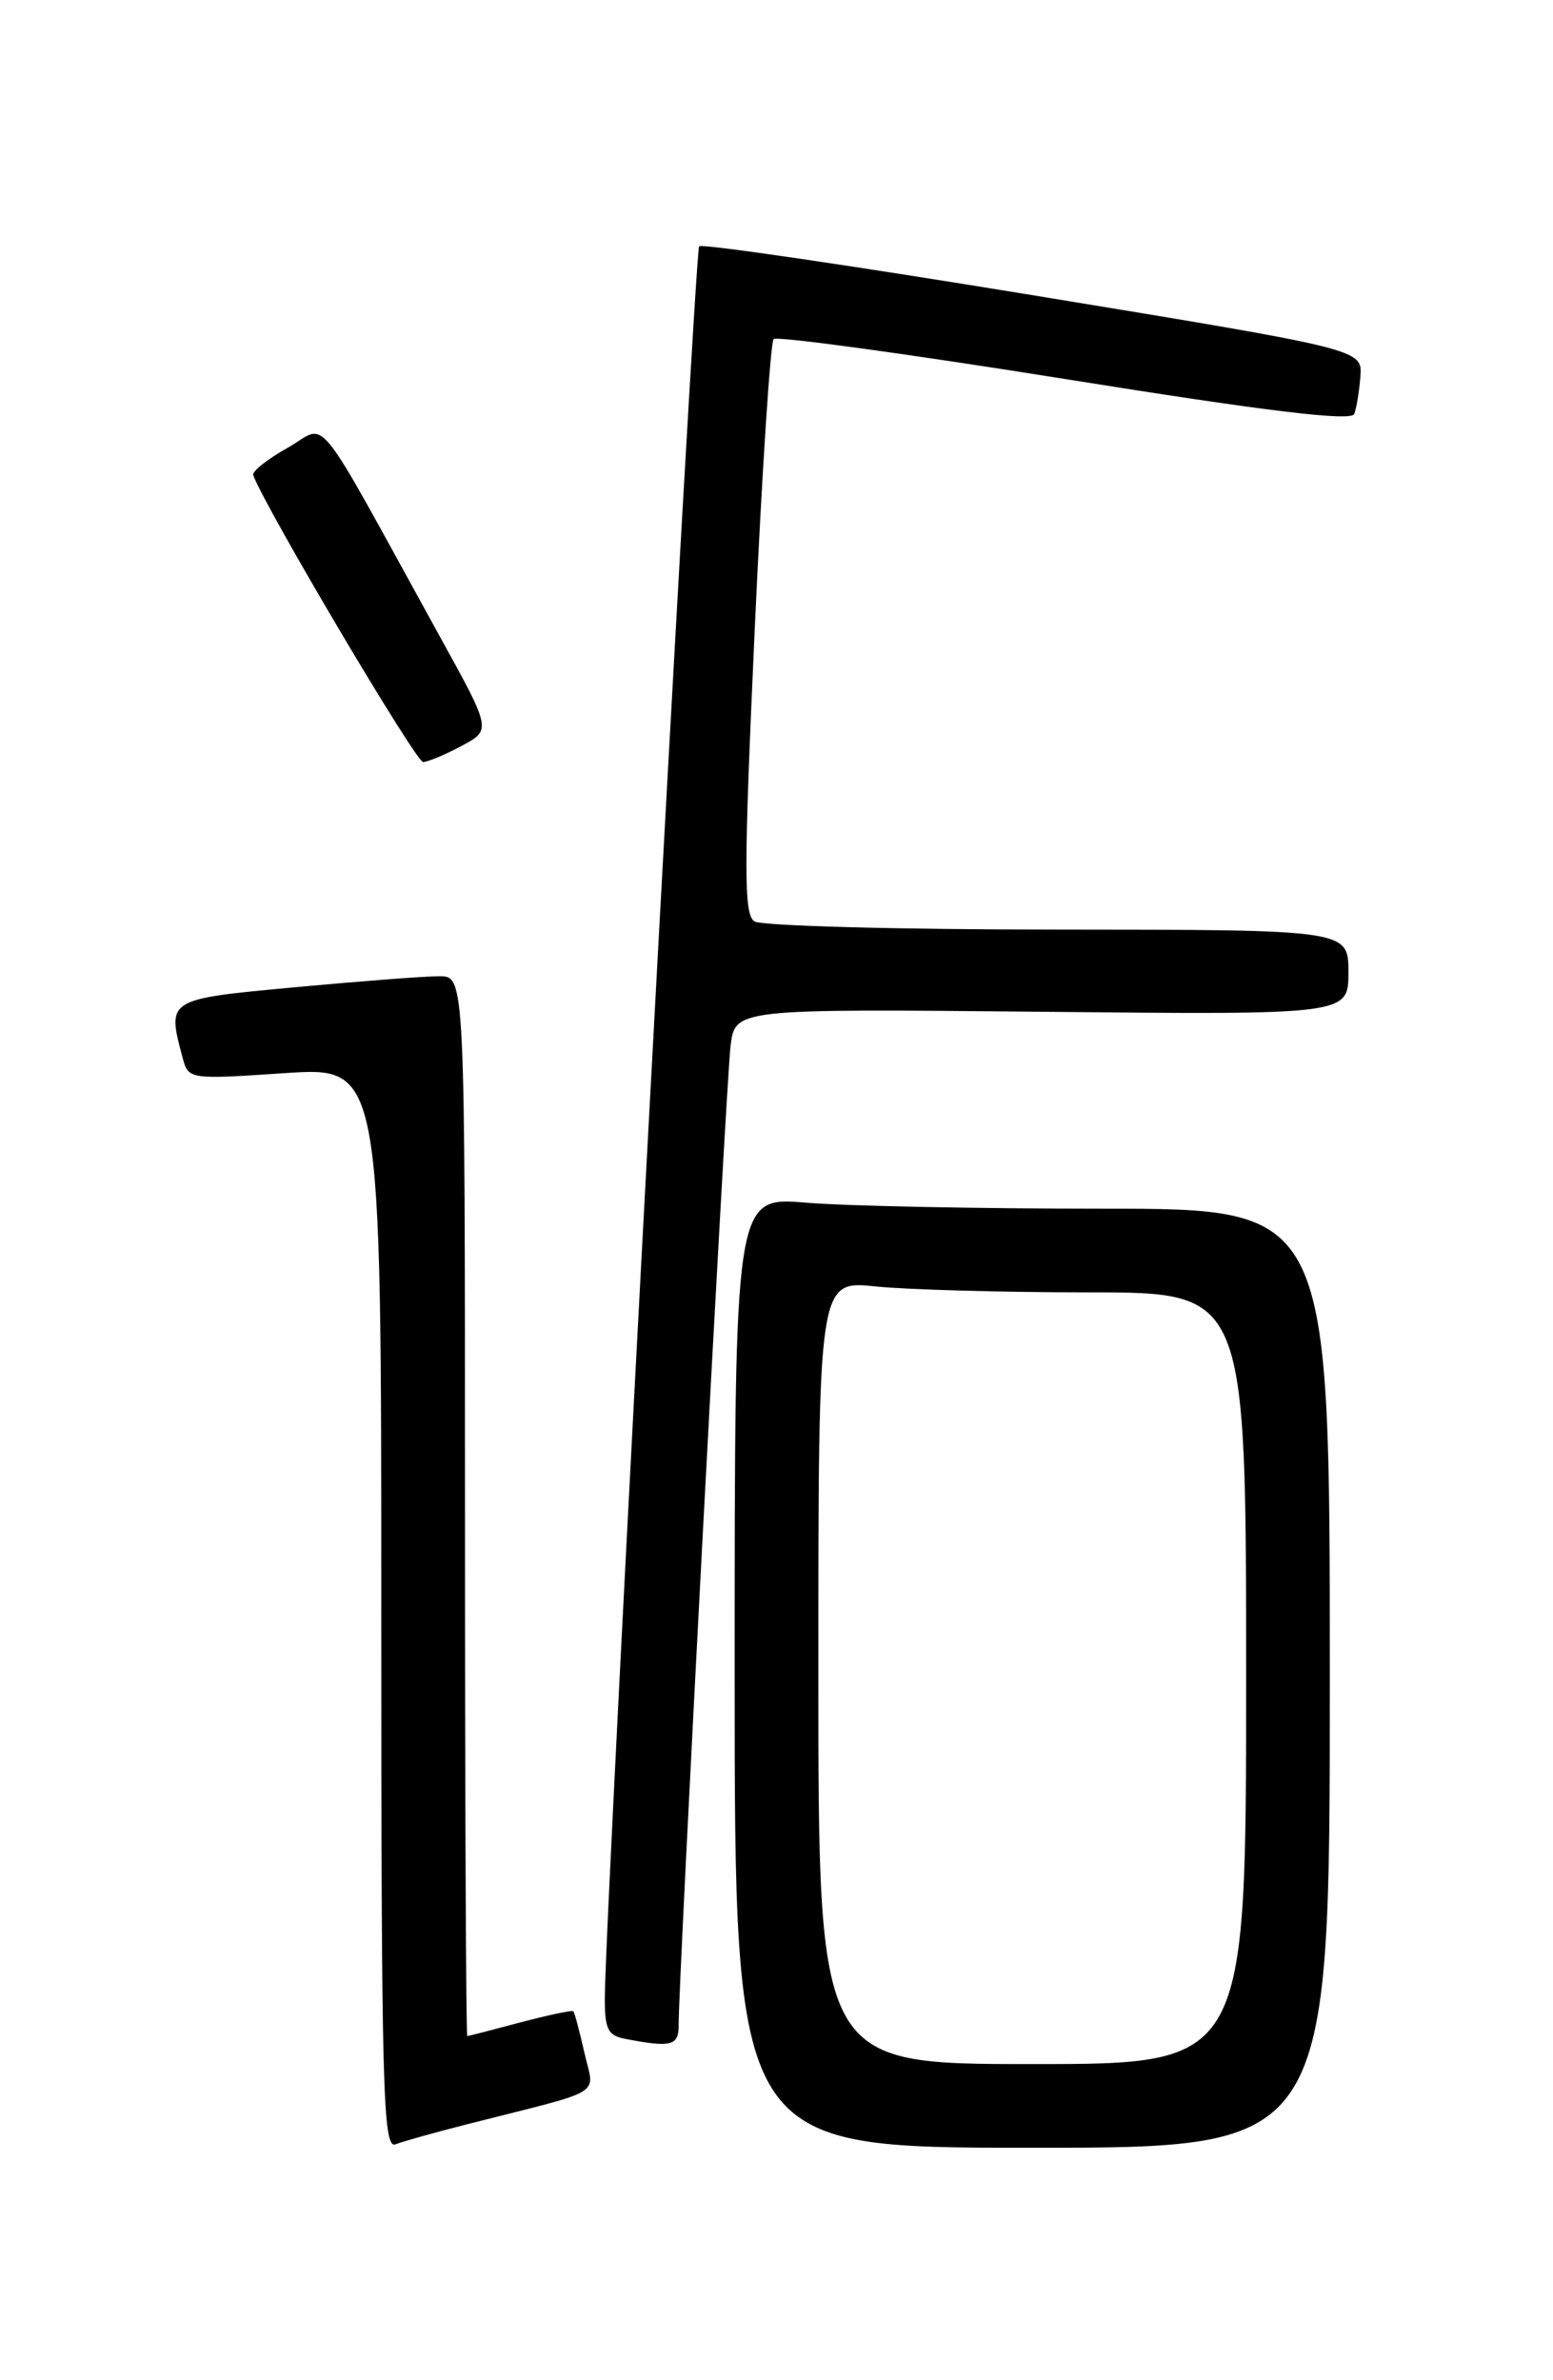 <?xml version="1.0" encoding="UTF-8" standalone="no"?>
<!DOCTYPE svg PUBLIC "-//W3C//DTD SVG 1.1//EN" "http://www.w3.org/Graphics/SVG/1.1/DTD/svg11.dtd" >
<svg xmlns="http://www.w3.org/2000/svg" xmlns:xlink="http://www.w3.org/1999/xlink" version="1.1" viewBox="0 0 167 256">
 <g >
 <path fill="currentColor"
d=" M 50.28 228.46 C 65.39 224.62 63.91 225.53 62.84 220.77 C 62.32 218.45 61.78 216.45 61.65 216.32 C 61.52 216.18 58.95 216.73 55.95 217.52 C 52.95 218.32 50.39 218.98 50.25 218.99 C 50.11 218.99 50.00 193.35 50.00 162.00 C 50.00 105.00 50.00 105.00 47.25 105.00 C 45.74 104.99 38.76 105.53 31.75 106.18 C 17.87 107.47 17.94 107.43 19.65 113.81 C 20.26 116.09 20.38 116.11 30.63 115.42 C 41.00 114.73 41.00 114.73 41.00 172.97 C 41.00 224.87 41.17 231.15 42.53 230.63 C 43.37 230.30 46.86 229.33 50.28 228.46 Z  M 143.00 180.50 C 143.00 130.00 143.00 130.00 118.65 130.00 C 105.26 130.00 90.86 129.71 86.65 129.35 C 79.00 128.71 79.00 128.71 79.00 179.85 C 79.00 231.00 79.00 231.00 111.00 231.00 C 143.00 231.00 143.00 231.00 143.00 180.50 Z  M 72.98 217.75 C 72.94 213.34 78.08 116.43 78.56 112.50 C 79.05 108.50 79.05 108.50 112.02 108.82 C 145.00 109.15 145.00 109.15 145.00 104.57 C 145.00 100.00 145.00 100.00 113.75 99.98 C 96.56 99.98 81.88 99.58 81.13 99.10 C 79.97 98.37 79.98 93.54 81.16 67.67 C 81.93 50.86 82.85 36.82 83.19 36.47 C 83.54 36.13 97.63 38.06 114.50 40.76 C 136.40 44.27 145.32 45.34 145.63 44.52 C 145.87 43.89 146.17 42.06 146.29 40.47 C 146.50 37.57 146.50 37.57 111.11 31.76 C 91.64 28.57 75.47 26.19 75.18 26.49 C 74.70 26.97 65.15 204.25 65.04 214.68 C 65.01 218.24 65.34 218.93 67.25 219.29 C 72.21 220.25 73.00 220.04 72.98 217.75 Z  M 49.67 80.21 C 52.84 78.50 52.84 78.50 47.32 68.50 C 33.34 43.13 35.38 45.66 30.92 48.17 C 28.74 49.39 27.08 50.71 27.23 51.11 C 28.55 54.66 44.73 81.99 45.50 81.96 C 46.05 81.93 47.93 81.15 49.67 80.21 Z  M 88.00 179.86 C 88.00 137.72 88.00 137.72 94.15 138.36 C 97.53 138.71 107.88 139.00 117.15 139.00 C 134.00 139.00 134.00 139.00 134.00 180.50 C 134.00 222.00 134.00 222.00 111.00 222.00 C 88.00 222.00 88.00 222.00 88.00 179.86 Z "/>
</g>
</svg>